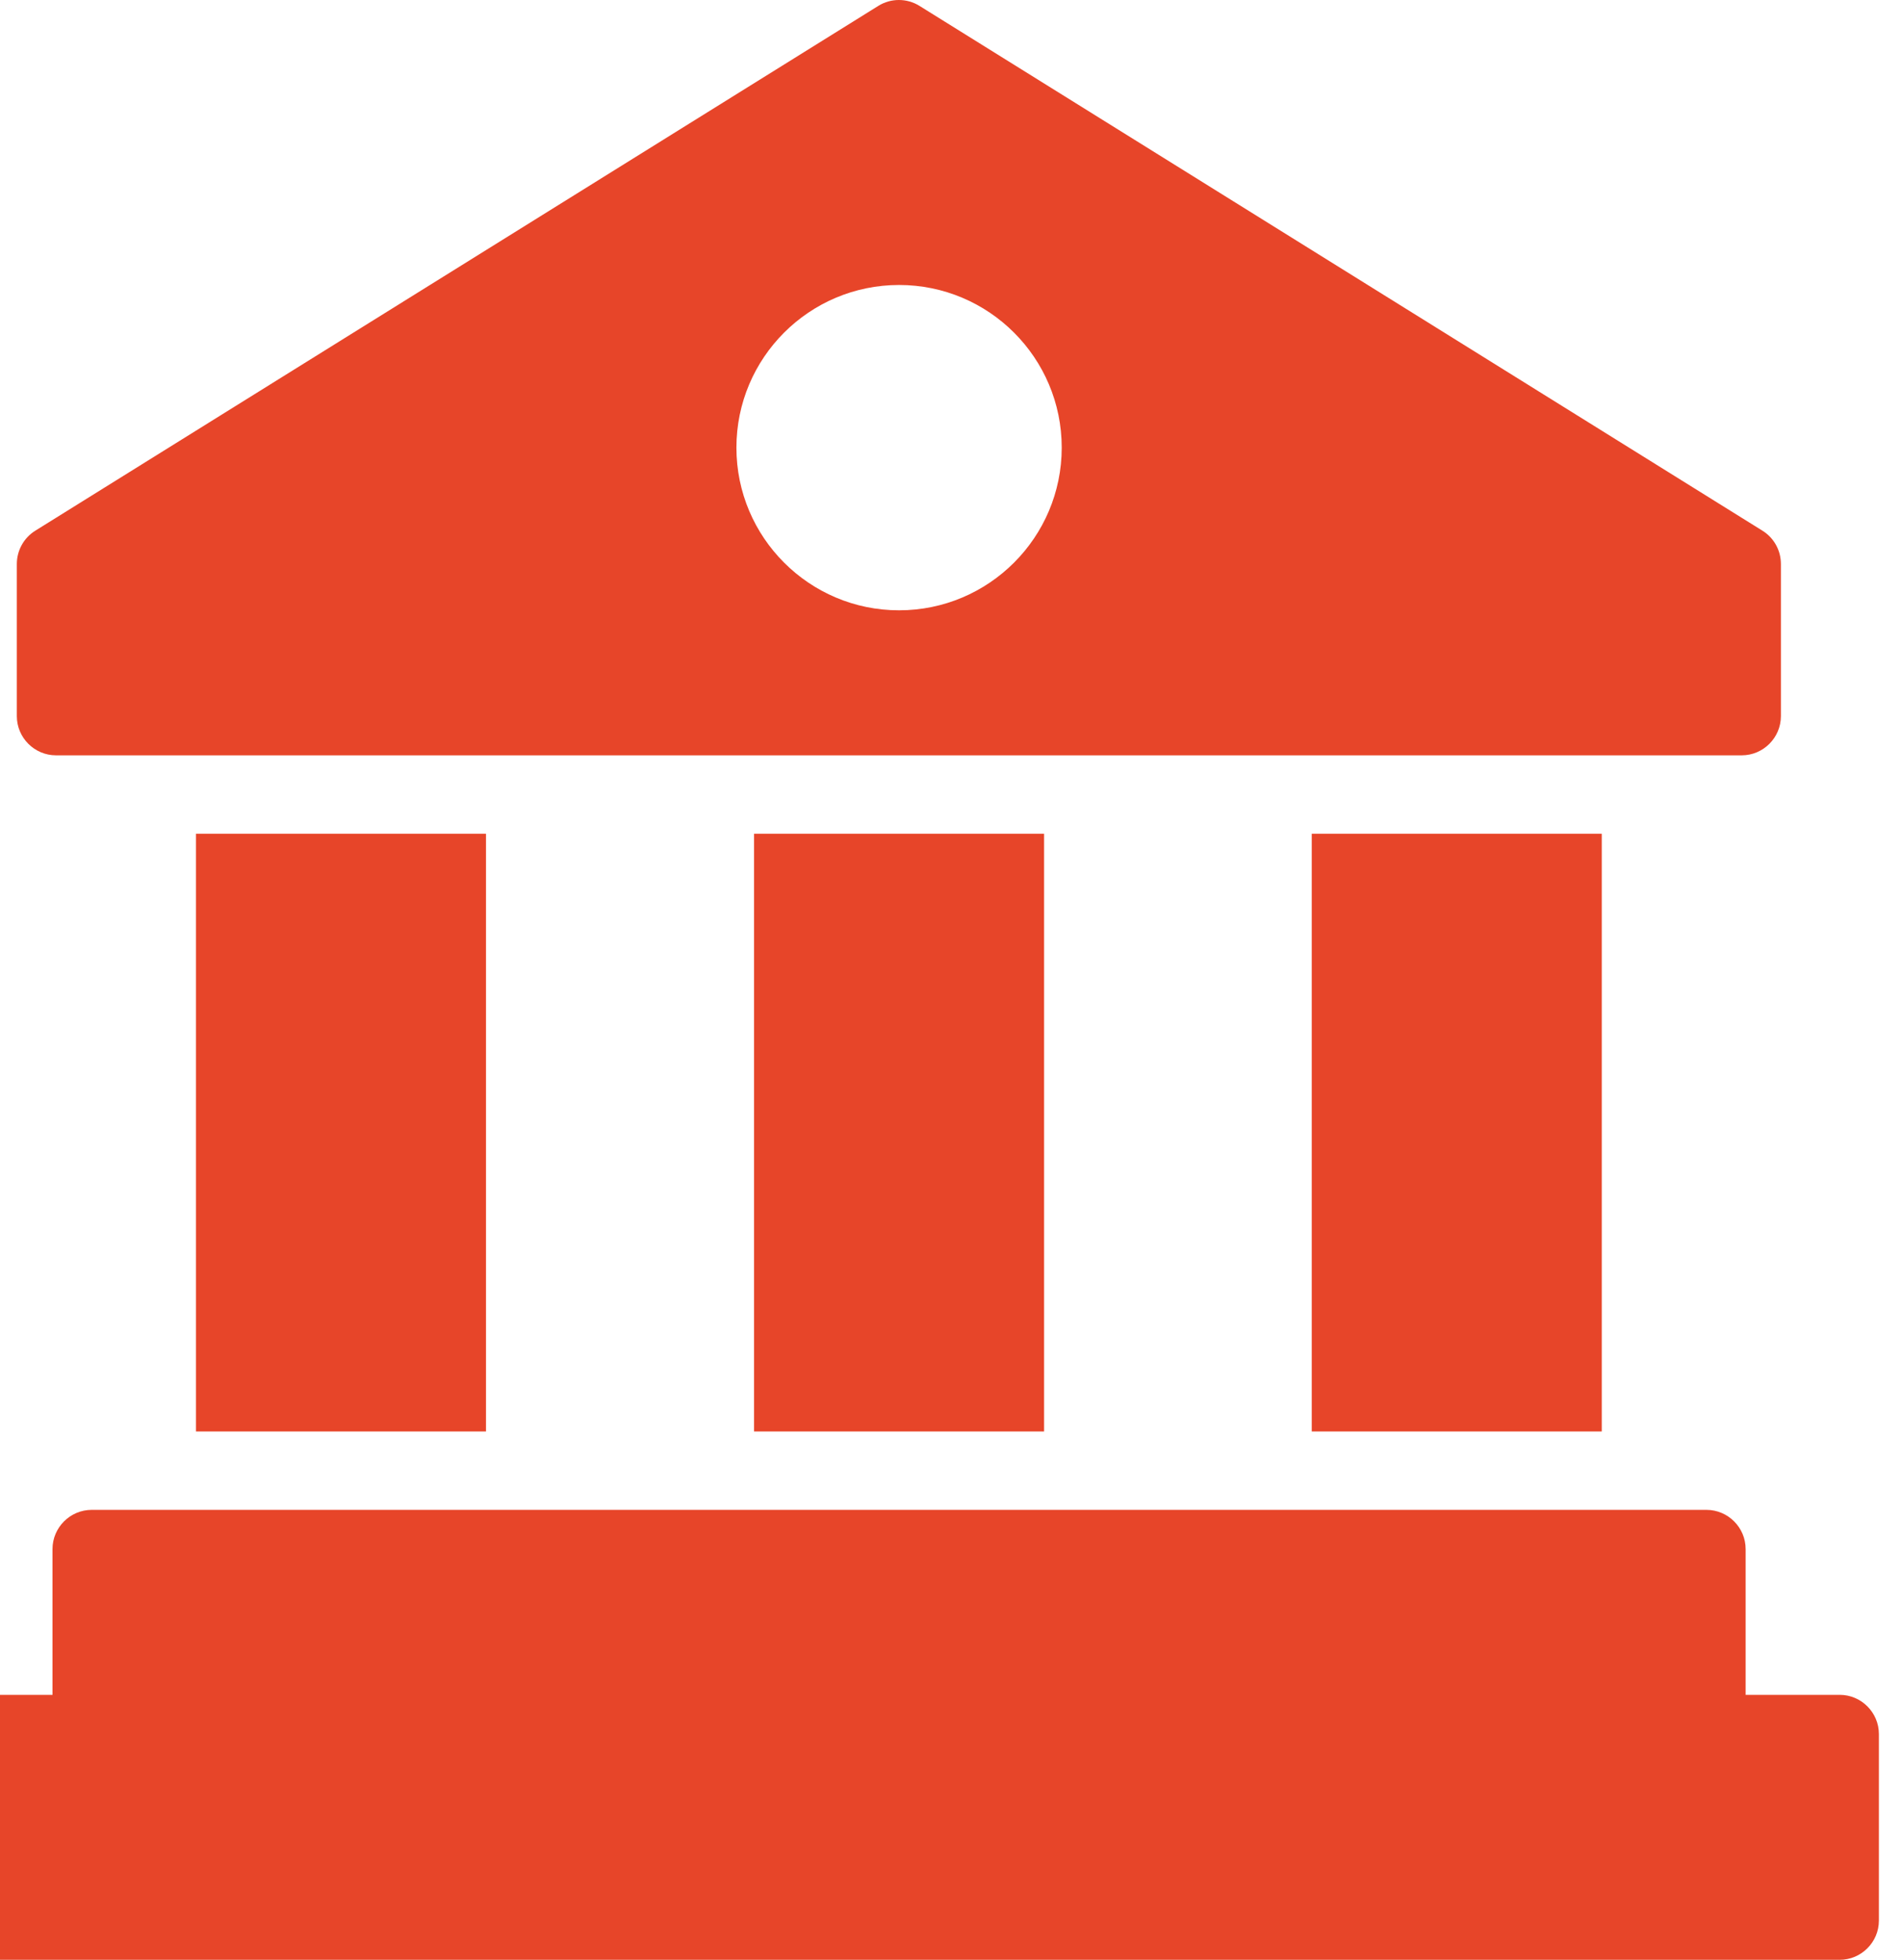 <svg width="33" height="34" viewBox="0 0 33 34" fill="none" xmlns="http://www.w3.org/2000/svg">
<path d="M30.579 9.207L15.953 0.102C15.735 -0.034 15.456 -0.034 15.239 0.102L0.612 9.207C0.415 9.33 0.292 9.547 0.292 9.785V12.424C0.292 12.798 0.598 13.104 0.972 13.104H30.219C30.593 13.104 30.899 12.798 30.899 12.424V9.785C30.899 9.547 30.777 9.33 30.579 9.207ZM15.599 10.588C14.042 10.588 12.777 9.323 12.777 7.766C12.777 6.208 14.042 4.944 15.599 4.944C17.156 4.944 18.421 6.208 18.421 7.766C18.421 9.323 17.156 10.588 15.599 10.588Z" fill="#E74529"/>
<path d="M22.759 14.464H27.791V24.834H22.759V14.464Z" fill="#E74529"/>
<path d="M13.083 14.464H18.115V24.834H13.083V14.464Z" fill="#E74529"/>
<path d="M3.4 14.464H8.432V24.834H3.4V14.464Z" fill="#E74529"/>
<path d="M32.599 30.083V33.32C32.599 33.694 32.293 34 31.919 34H-0.721C-1.102 34 -1.401 33.694 -1.401 33.32V30.083C-1.401 29.709 -1.102 29.403 -0.721 29.403H0.911V26.874C0.911 26.5 1.217 26.194 1.591 26.194H29.607C29.981 26.194 30.287 26.5 30.287 26.874V29.403H31.919C32.293 29.403 32.599 29.709 32.599 30.083Z" fill="#E74529"/>
</svg>
